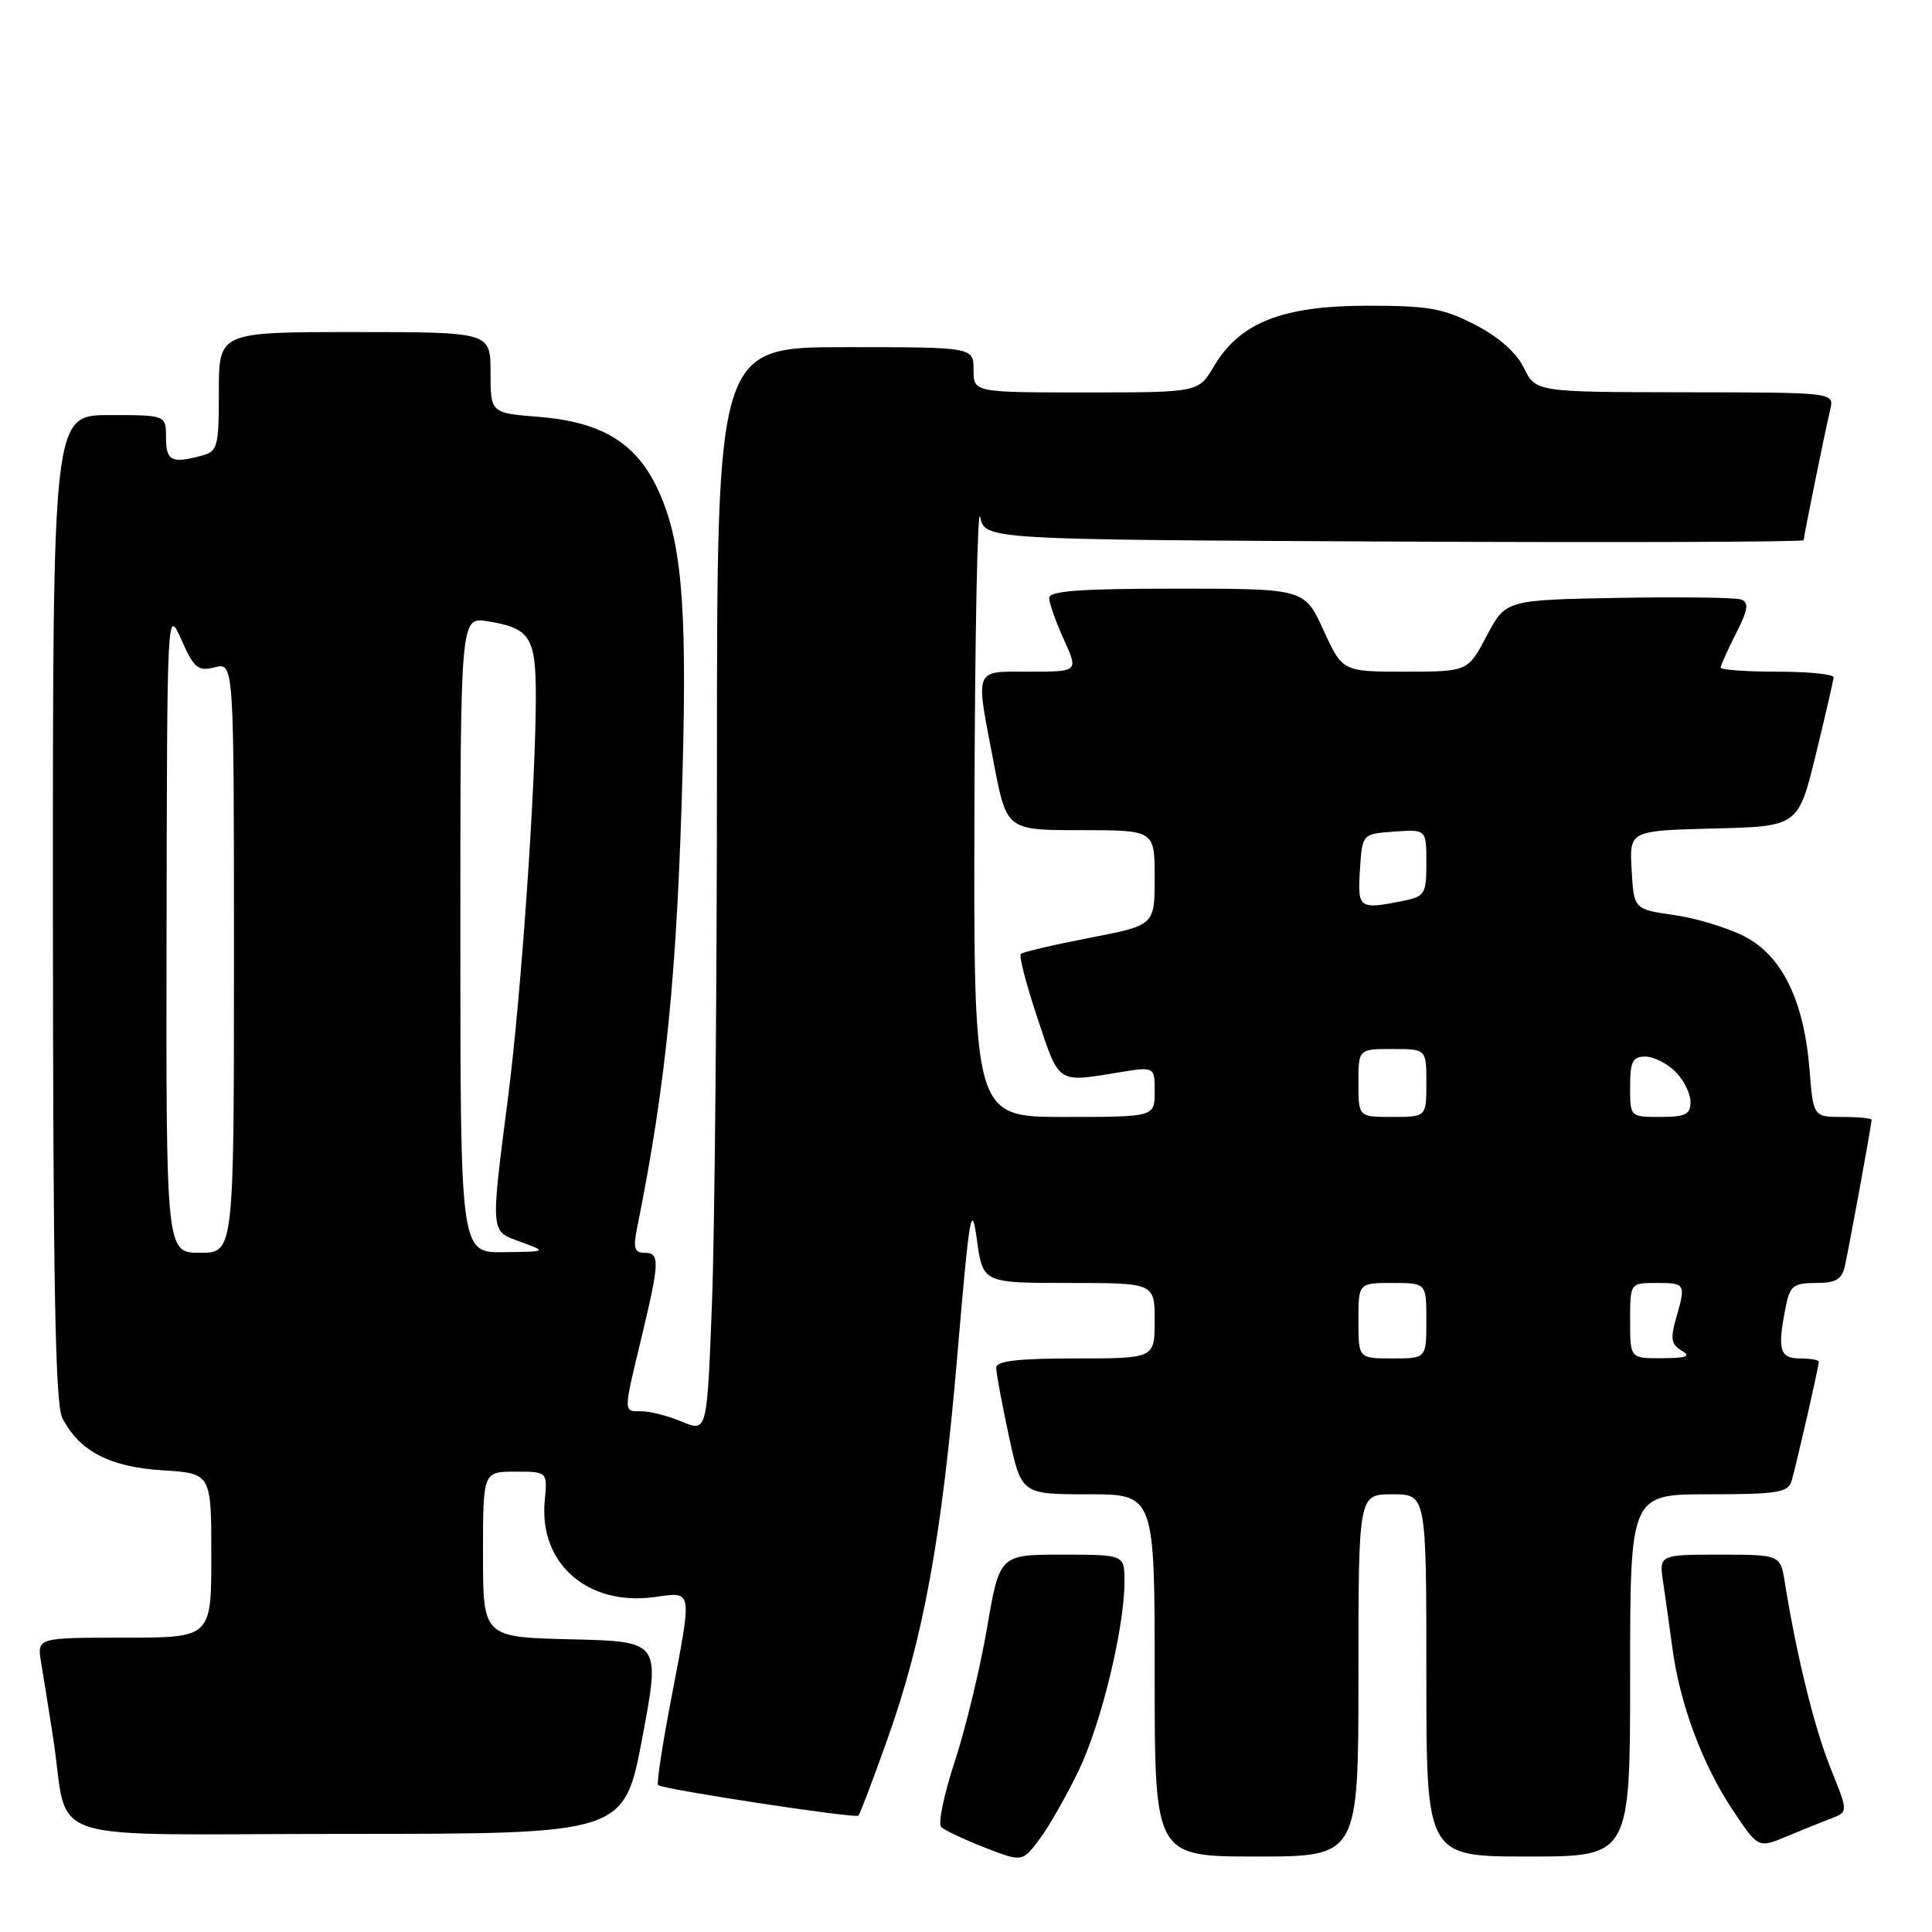 <?xml version="1.0" encoding="UTF-8" standalone="no"?>
<!DOCTYPE svg PUBLIC "-//W3C//DTD SVG 1.1//EN" "http://www.w3.org/Graphics/SVG/1.1/DTD/svg11.dtd" >
<svg xmlns="http://www.w3.org/2000/svg" xmlns:xlink="http://www.w3.org/1999/xlink" version="1.1" viewBox="0 0 256 256">
 <g >
 <path fill="currentColor"
d=" M 142.98 234.50 C 145.96 228.25 149.00 215.65 149.00 209.54 C 149.00 206.00 149.00 206.00 140.73 206.00 C 132.45 206.00 132.45 206.00 130.78 215.75 C 129.86 221.11 127.94 229.06 126.51 233.41 C 125.08 237.76 124.27 241.66 124.71 242.09 C 125.14 242.51 127.74 243.74 130.48 244.81 C 135.47 246.75 135.47 246.75 137.79 243.63 C 139.07 241.91 141.40 237.80 142.98 234.50 Z  M 180.00 222.00 C 180.00 198.00 180.00 198.00 184.50 198.00 C 189.00 198.00 189.00 198.00 189.00 222.00 C 189.00 246.00 189.00 246.00 202.50 246.00 C 216.00 246.00 216.00 246.00 216.00 222.00 C 216.00 198.00 216.00 198.00 226.43 198.00 C 235.50 198.00 236.93 197.77 237.39 196.25 C 238.01 194.17 241.00 181.07 241.00 180.44 C 241.00 180.20 239.88 180.00 238.50 180.00 C 235.80 180.00 235.48 178.83 236.63 173.12 C 237.18 170.37 237.65 170.00 240.61 170.00 C 243.27 170.00 244.06 169.54 244.46 167.75 C 245.05 165.08 248.00 148.95 248.00 148.39 C 248.00 148.18 246.26 148.00 244.14 148.00 C 240.27 148.00 240.27 148.00 239.77 141.69 C 239.03 132.55 236.12 126.61 231.12 124.06 C 228.89 122.92 224.69 121.65 221.78 121.24 C 216.50 120.48 216.50 120.48 216.20 115.27 C 215.90 110.07 215.90 110.07 227.09 109.78 C 238.27 109.50 238.27 109.50 240.60 100.00 C 241.87 94.78 242.94 90.16 242.96 89.75 C 242.98 89.34 239.62 89.00 235.50 89.00 C 231.38 89.00 228.00 88.76 228.00 88.46 C 228.00 88.16 228.91 86.13 230.03 83.94 C 231.62 80.82 231.77 79.85 230.74 79.45 C 230.01 79.17 222.68 79.07 214.46 79.22 C 199.50 79.50 199.50 79.50 197.00 84.25 C 194.50 88.99 194.50 88.99 186.19 89.00 C 177.89 89.00 177.89 89.00 175.37 83.50 C 172.85 78.00 172.85 78.00 155.93 78.00 C 143.04 78.00 139.01 78.30 139.02 79.25 C 139.03 79.94 139.91 82.41 140.97 84.75 C 142.90 89.00 142.90 89.00 136.45 89.00 C 128.94 89.00 129.22 88.27 131.69 101.16 C 133.39 110.00 133.39 110.00 143.19 110.00 C 153.00 110.00 153.00 110.00 153.00 116.30 C 153.00 122.61 153.00 122.61 144.37 124.27 C 139.62 125.19 135.52 126.15 135.26 126.40 C 135.00 126.66 136.00 130.50 137.48 134.94 C 140.39 143.69 140.03 143.45 148.25 142.10 C 153.00 141.32 153.00 141.32 153.00 144.66 C 153.00 148.00 153.00 148.00 141.00 148.00 C 129.00 148.00 129.00 148.00 129.12 106.75 C 129.18 84.06 129.53 66.85 129.88 68.50 C 130.52 71.50 130.52 71.50 184.76 71.76 C 214.59 71.90 239.00 71.82 239.00 71.57 C 239.00 71.08 241.71 57.72 242.52 54.25 C 243.04 52.00 243.04 52.00 223.27 51.98 C 203.50 51.95 203.50 51.95 201.92 48.74 C 200.90 46.69 198.57 44.63 195.44 43.02 C 191.21 40.84 189.25 40.50 181.02 40.51 C 169.87 40.53 164.25 42.77 160.84 48.55 C 158.80 52.00 158.80 52.00 143.90 52.00 C 129.00 52.00 129.00 52.00 129.00 49.00 C 129.00 46.00 129.00 46.00 112.00 46.00 C 95.00 46.00 95.00 46.00 95.00 100.75 C 95.00 130.86 94.70 163.21 94.34 172.64 C 93.69 189.77 93.69 189.77 90.38 188.39 C 88.56 187.62 86.15 187.00 85.03 187.00 C 82.56 187.00 82.56 187.39 85.01 177.19 C 87.42 167.12 87.46 166.00 85.38 166.00 C 84.07 166.00 83.88 165.35 84.41 162.75 C 88.26 143.67 89.73 128.95 90.45 102.00 C 91.05 79.63 90.28 71.27 87.00 64.50 C 84.15 58.61 79.59 55.90 71.44 55.24 C 65.00 54.73 65.00 54.73 65.00 49.36 C 65.00 44.00 65.00 44.00 47.00 44.00 C 29.00 44.00 29.00 44.00 29.00 51.88 C 29.00 59.21 28.84 59.81 26.75 60.37 C 22.73 61.45 22.00 61.09 22.00 58.00 C 22.00 55.00 22.00 55.00 14.50 55.00 C 7.00 55.00 7.00 55.00 7.01 120.25 C 7.03 170.05 7.32 186.07 8.26 187.90 C 10.51 192.28 14.53 194.38 21.51 194.82 C 28.00 195.23 28.00 195.23 28.00 206.12 C 28.00 217.00 28.00 217.00 16.45 217.00 C 4.91 217.00 4.91 217.00 5.44 220.25 C 5.74 222.04 6.44 226.43 7.00 230.00 C 9.32 244.73 4.16 243.00 45.90 243.00 C 82.71 243.00 82.71 243.00 85.11 230.25 C 87.51 217.50 87.51 217.50 75.75 217.22 C 64.00 216.94 64.00 216.94 64.00 205.97 C 64.00 195.00 64.00 195.00 68.28 195.00 C 72.55 195.00 72.55 195.00 72.18 198.87 C 71.39 207.16 77.86 212.84 86.72 211.62 C 91.86 210.92 91.76 210.32 88.91 225.24 C 87.76 231.24 86.99 236.33 87.20 236.53 C 87.76 237.09 113.34 240.99 113.75 240.58 C 113.94 240.39 115.65 235.90 117.54 230.59 C 122.36 217.10 124.78 203.84 126.86 179.50 C 128.45 160.77 128.73 159.12 129.44 164.25 C 130.23 170.00 130.23 170.00 141.62 170.00 C 153.00 170.00 153.00 170.00 153.00 175.00 C 153.00 180.00 153.00 180.00 142.50 180.00 C 134.87 180.00 132.00 180.34 132.00 181.23 C 132.00 181.90 132.75 185.95 133.67 190.23 C 135.34 198.00 135.34 198.00 144.17 198.00 C 153.00 198.00 153.00 198.00 153.00 222.00 C 153.00 246.00 153.00 246.00 166.50 246.00 C 180.00 246.00 180.00 246.00 180.00 222.00 Z  M 242.70 240.93 C 244.90 240.09 244.90 240.09 242.56 234.29 C 240.43 229.01 238.07 219.45 236.51 209.75 C 235.91 206.00 235.91 206.00 227.87 206.00 C 219.82 206.00 219.82 206.00 220.39 209.75 C 220.69 211.81 221.25 215.75 221.62 218.50 C 222.60 225.78 225.57 233.76 229.51 239.71 C 232.96 244.91 232.96 244.91 236.73 243.34 C 238.80 242.47 241.49 241.39 242.70 240.93 Z  M 180.00 175.00 C 180.00 170.00 180.00 170.00 184.50 170.00 C 189.00 170.00 189.00 170.00 189.00 175.00 C 189.00 180.00 189.00 180.00 184.50 180.00 C 180.00 180.00 180.00 180.00 180.00 175.00 Z  M 216.00 175.00 C 216.00 170.00 216.00 170.00 219.50 170.00 C 223.35 170.00 223.41 170.10 222.07 174.75 C 221.32 177.37 221.46 178.17 222.82 178.96 C 224.11 179.71 223.51 179.95 220.25 179.97 C 216.00 180.00 216.00 180.00 216.00 175.00 Z  M 22.07 123.25 C 22.14 80.50 22.14 80.50 24.04 84.78 C 25.72 88.56 26.23 88.98 28.47 88.42 C 31.00 87.78 31.00 87.78 31.00 126.89 C 31.00 166.00 31.00 166.00 26.50 166.00 C 22.00 166.00 22.00 166.00 22.07 123.25 Z  M 61.00 123.87 C 61.00 81.74 61.00 81.74 64.59 82.32 C 70.27 83.24 71.00 84.38 71.00 92.37 C 70.99 103.93 69.08 131.54 67.37 145.00 C 64.97 163.75 64.92 163.06 69.00 164.56 C 72.50 165.85 72.50 165.85 66.75 165.92 C 61.00 166.00 61.00 166.00 61.00 123.87 Z  M 180.00 143.50 C 180.00 139.00 180.00 139.00 184.50 139.00 C 189.00 139.00 189.00 139.00 189.00 143.50 C 189.00 148.00 189.00 148.00 184.50 148.00 C 180.00 148.00 180.00 148.00 180.00 143.50 Z  M 216.00 144.00 C 216.00 140.67 216.33 140.00 218.00 140.00 C 219.10 140.00 220.90 140.90 222.00 142.00 C 223.10 143.10 224.00 144.90 224.00 146.00 C 224.00 147.67 223.33 148.00 220.00 148.00 C 216.00 148.00 216.00 148.00 216.00 144.00 Z  M 180.20 115.25 C 180.50 110.50 180.50 110.50 184.75 110.19 C 189.00 109.89 189.00 109.89 189.00 114.32 C 189.00 118.48 188.81 118.79 185.88 119.38 C 180.06 120.54 179.87 120.40 180.20 115.25 Z "/>
</g>
</svg>